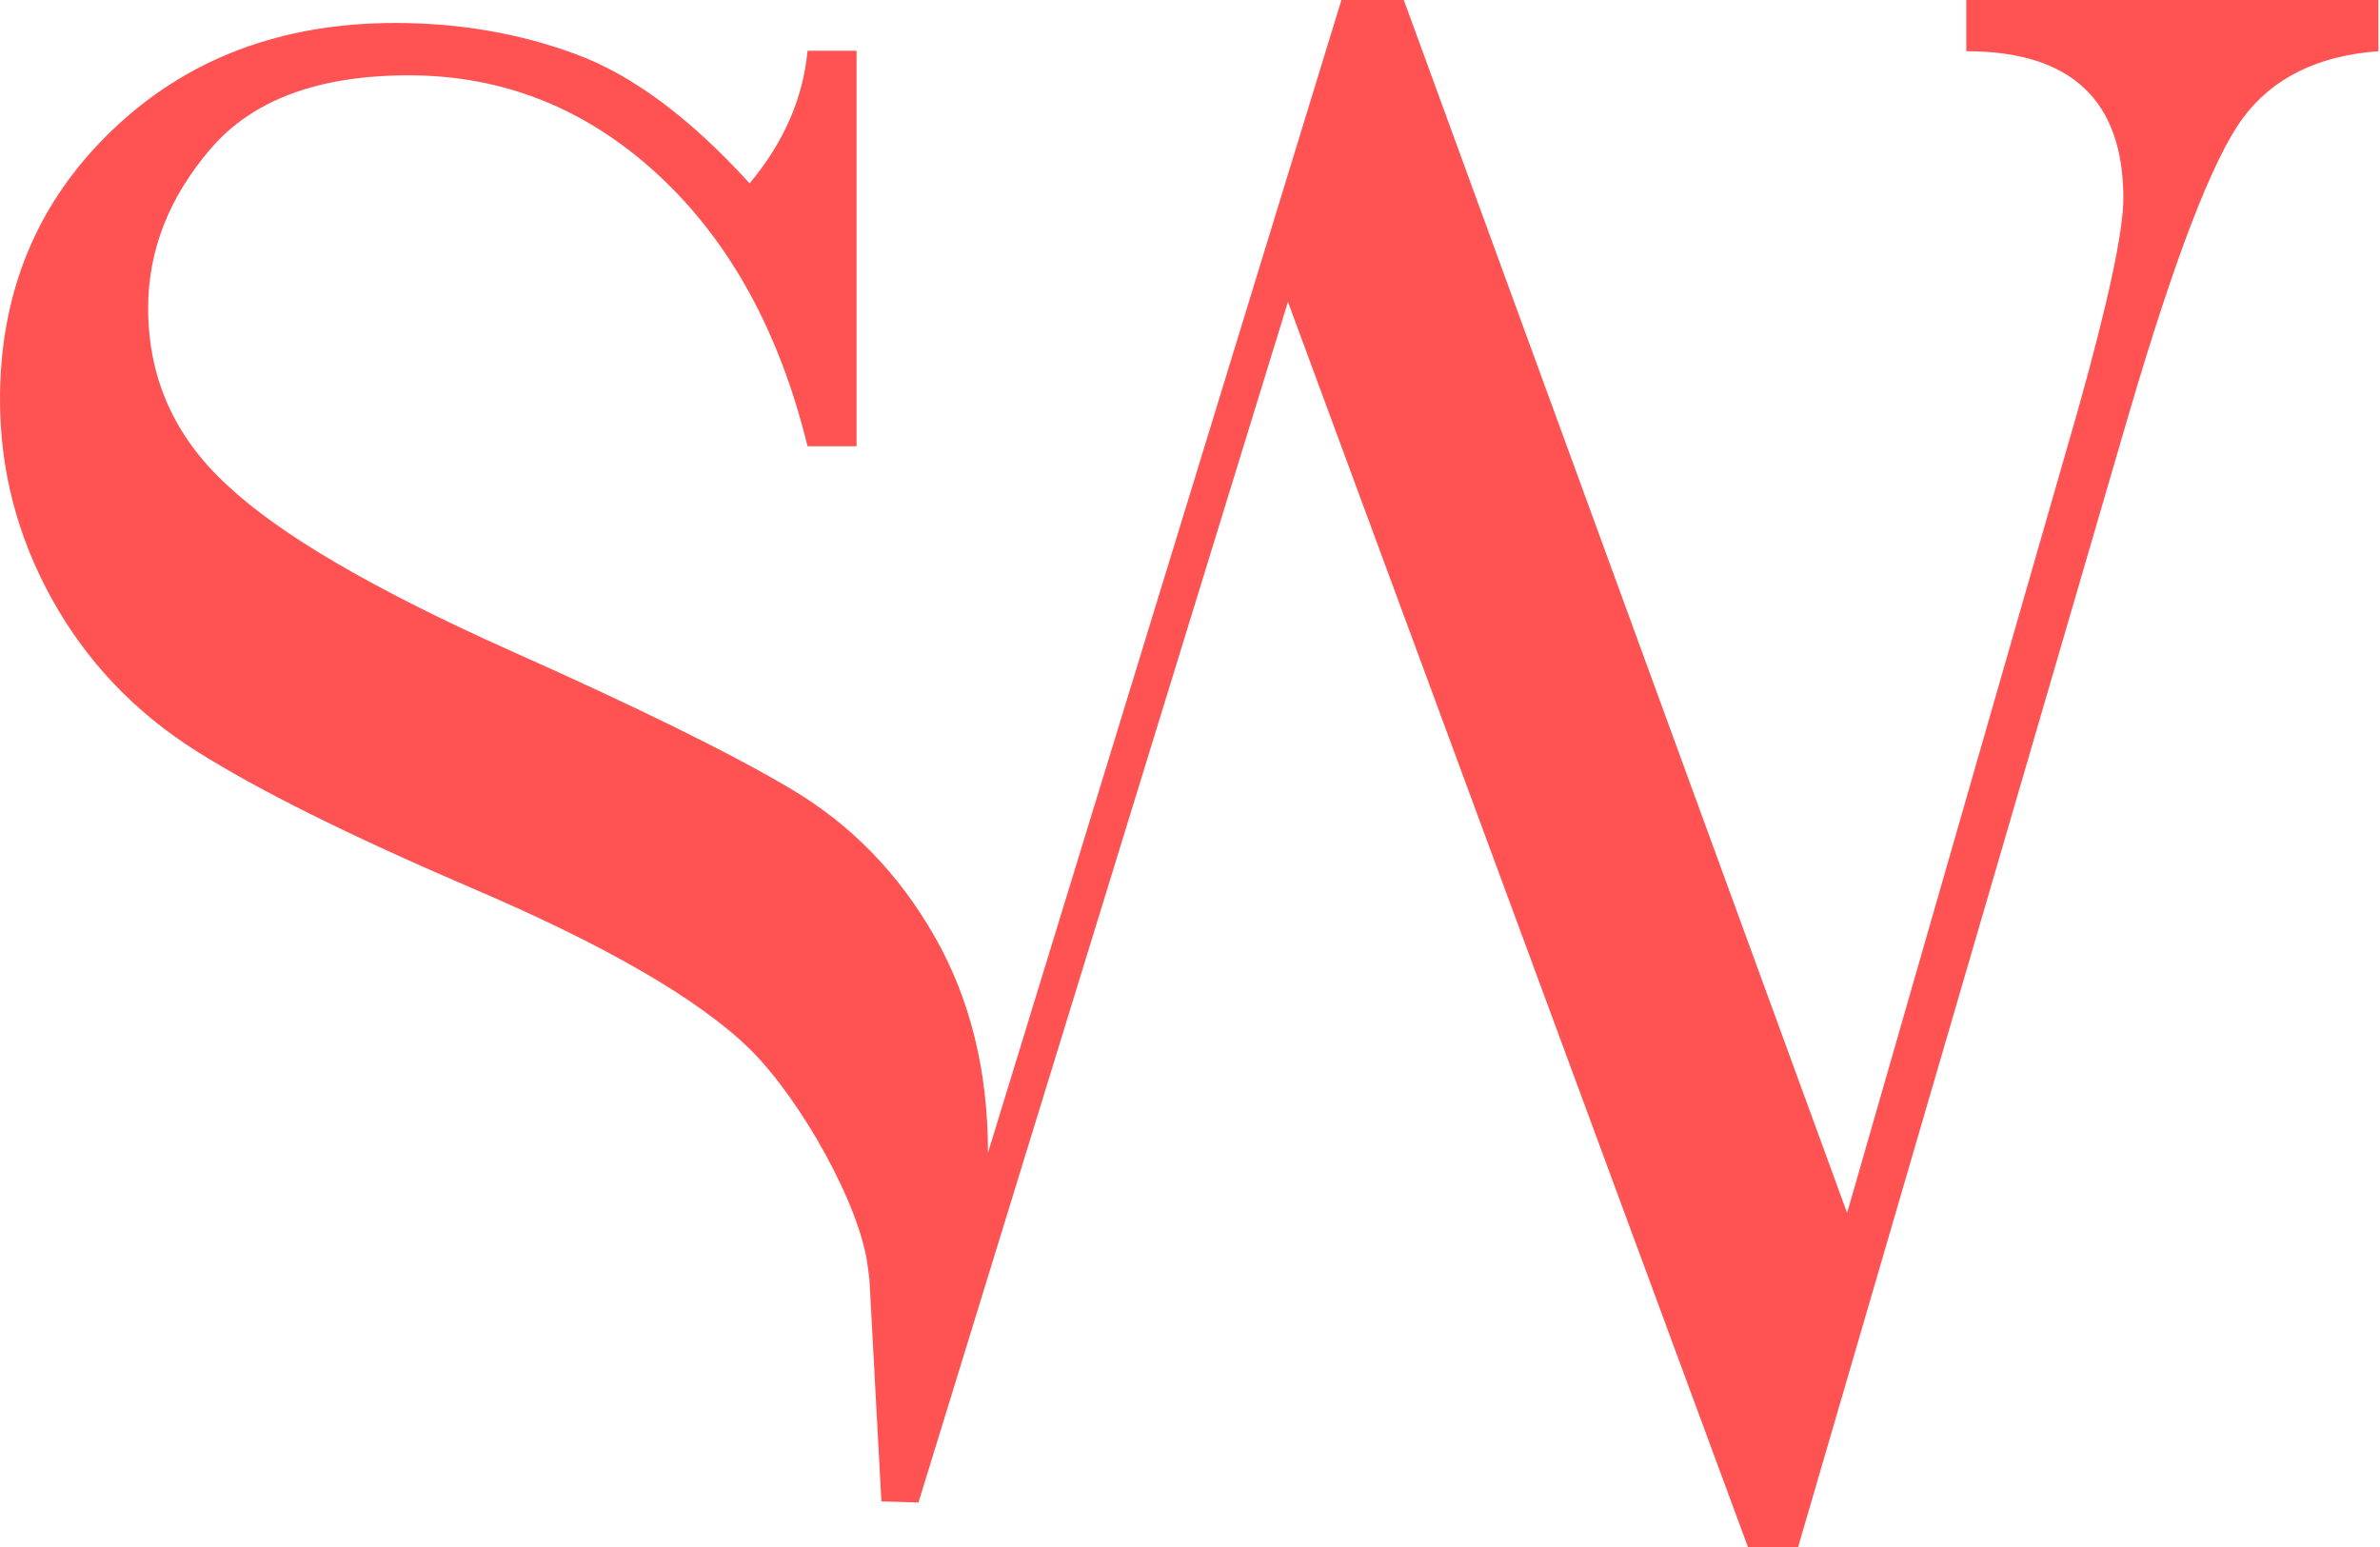 <?xml version="1.0" standalone="no"?>
<!DOCTYPE svg PUBLIC "-//W3C//DTD SVG 1.1//EN" "http://www.w3.org/Graphics/SVG/1.1/DTD/svg11.dtd">
<svg width="100%" height="100%" viewBox="0 0 626 407" version="1.1" xmlns="http://www.w3.org/2000/svg" xmlns:xlink="http://www.w3.org/1999/xlink" xml:space="preserve" style="fill-rule:evenodd;clip-rule:evenodd;stroke-linejoin:round;stroke-miterlimit:1.414;">
    <g transform="matrix(1,0,0,1,-938.821,-1152.99)">
        <g transform="matrix(1,0,0,1,397.984,-156.189)">
            <path d="M800.7,1612.39L893.664,1309.18L910.07,1309.18L1026.67,1628.22L1087.32,1417.28C1095.32,1388.77 1099.33,1370.11 1099.33,1361.33C1099.33,1335.54 1085.56,1322.65 1058.02,1322.65L1058.02,1309.18L1166.42,1309.18L1166.42,1322.65C1150.4,1323.83 1138.49,1329.73 1130.67,1340.38C1122.86,1351.02 1113,1376.56 1101.09,1416.99L1013.78,1716.11L1000.6,1716.11L879.601,1388.57L782.416,1704.37L772.665,1704.08L769.52,1645.67C769.365,1644.64 769.223,1643.57 769.097,1642.47C767.285,1626.63 751.774,1598.81 738.298,1585.34C724.821,1572.06 700.212,1557.8 664.47,1542.56C632.634,1528.89 608.61,1516.93 592.399,1506.67C576.188,1496.42 563.542,1483.09 554.46,1466.68C545.378,1450.28 540.837,1432.8 540.837,1414.24C540.837,1385.92 550.651,1362.34 570.28,1343.49C589.909,1324.64 614.763,1315.22 644.841,1315.22C661.638,1315.22 677.458,1317.95 692.302,1323.42C707.145,1328.89 722.38,1340.22 738.005,1357.41C746.989,1346.66 752.067,1335.04 753.239,1322.54L766.13,1322.54L766.13,1426.55L753.239,1426.55C745.817,1396.27 732.683,1372.44 713.835,1355.06C694.987,1337.68 673.161,1328.99 648.356,1328.99C624.724,1328.99 607.39,1335.38 596.354,1348.18C585.319,1360.97 579.802,1374.98 579.802,1390.22C579.802,1408.58 586.735,1424.11 600.602,1436.8C614.274,1449.69 638.981,1464.14 674.724,1480.16C708.903,1495.39 733.757,1507.65 749.284,1516.93C764.811,1526.2 777.263,1539.05 786.638,1555.45C796.013,1571.86 800.7,1590.81 800.7,1612.29L800.7,1612.39Z" style="fill:rgb(255,82,82);"/>
        </g>
    </g>
</svg>
